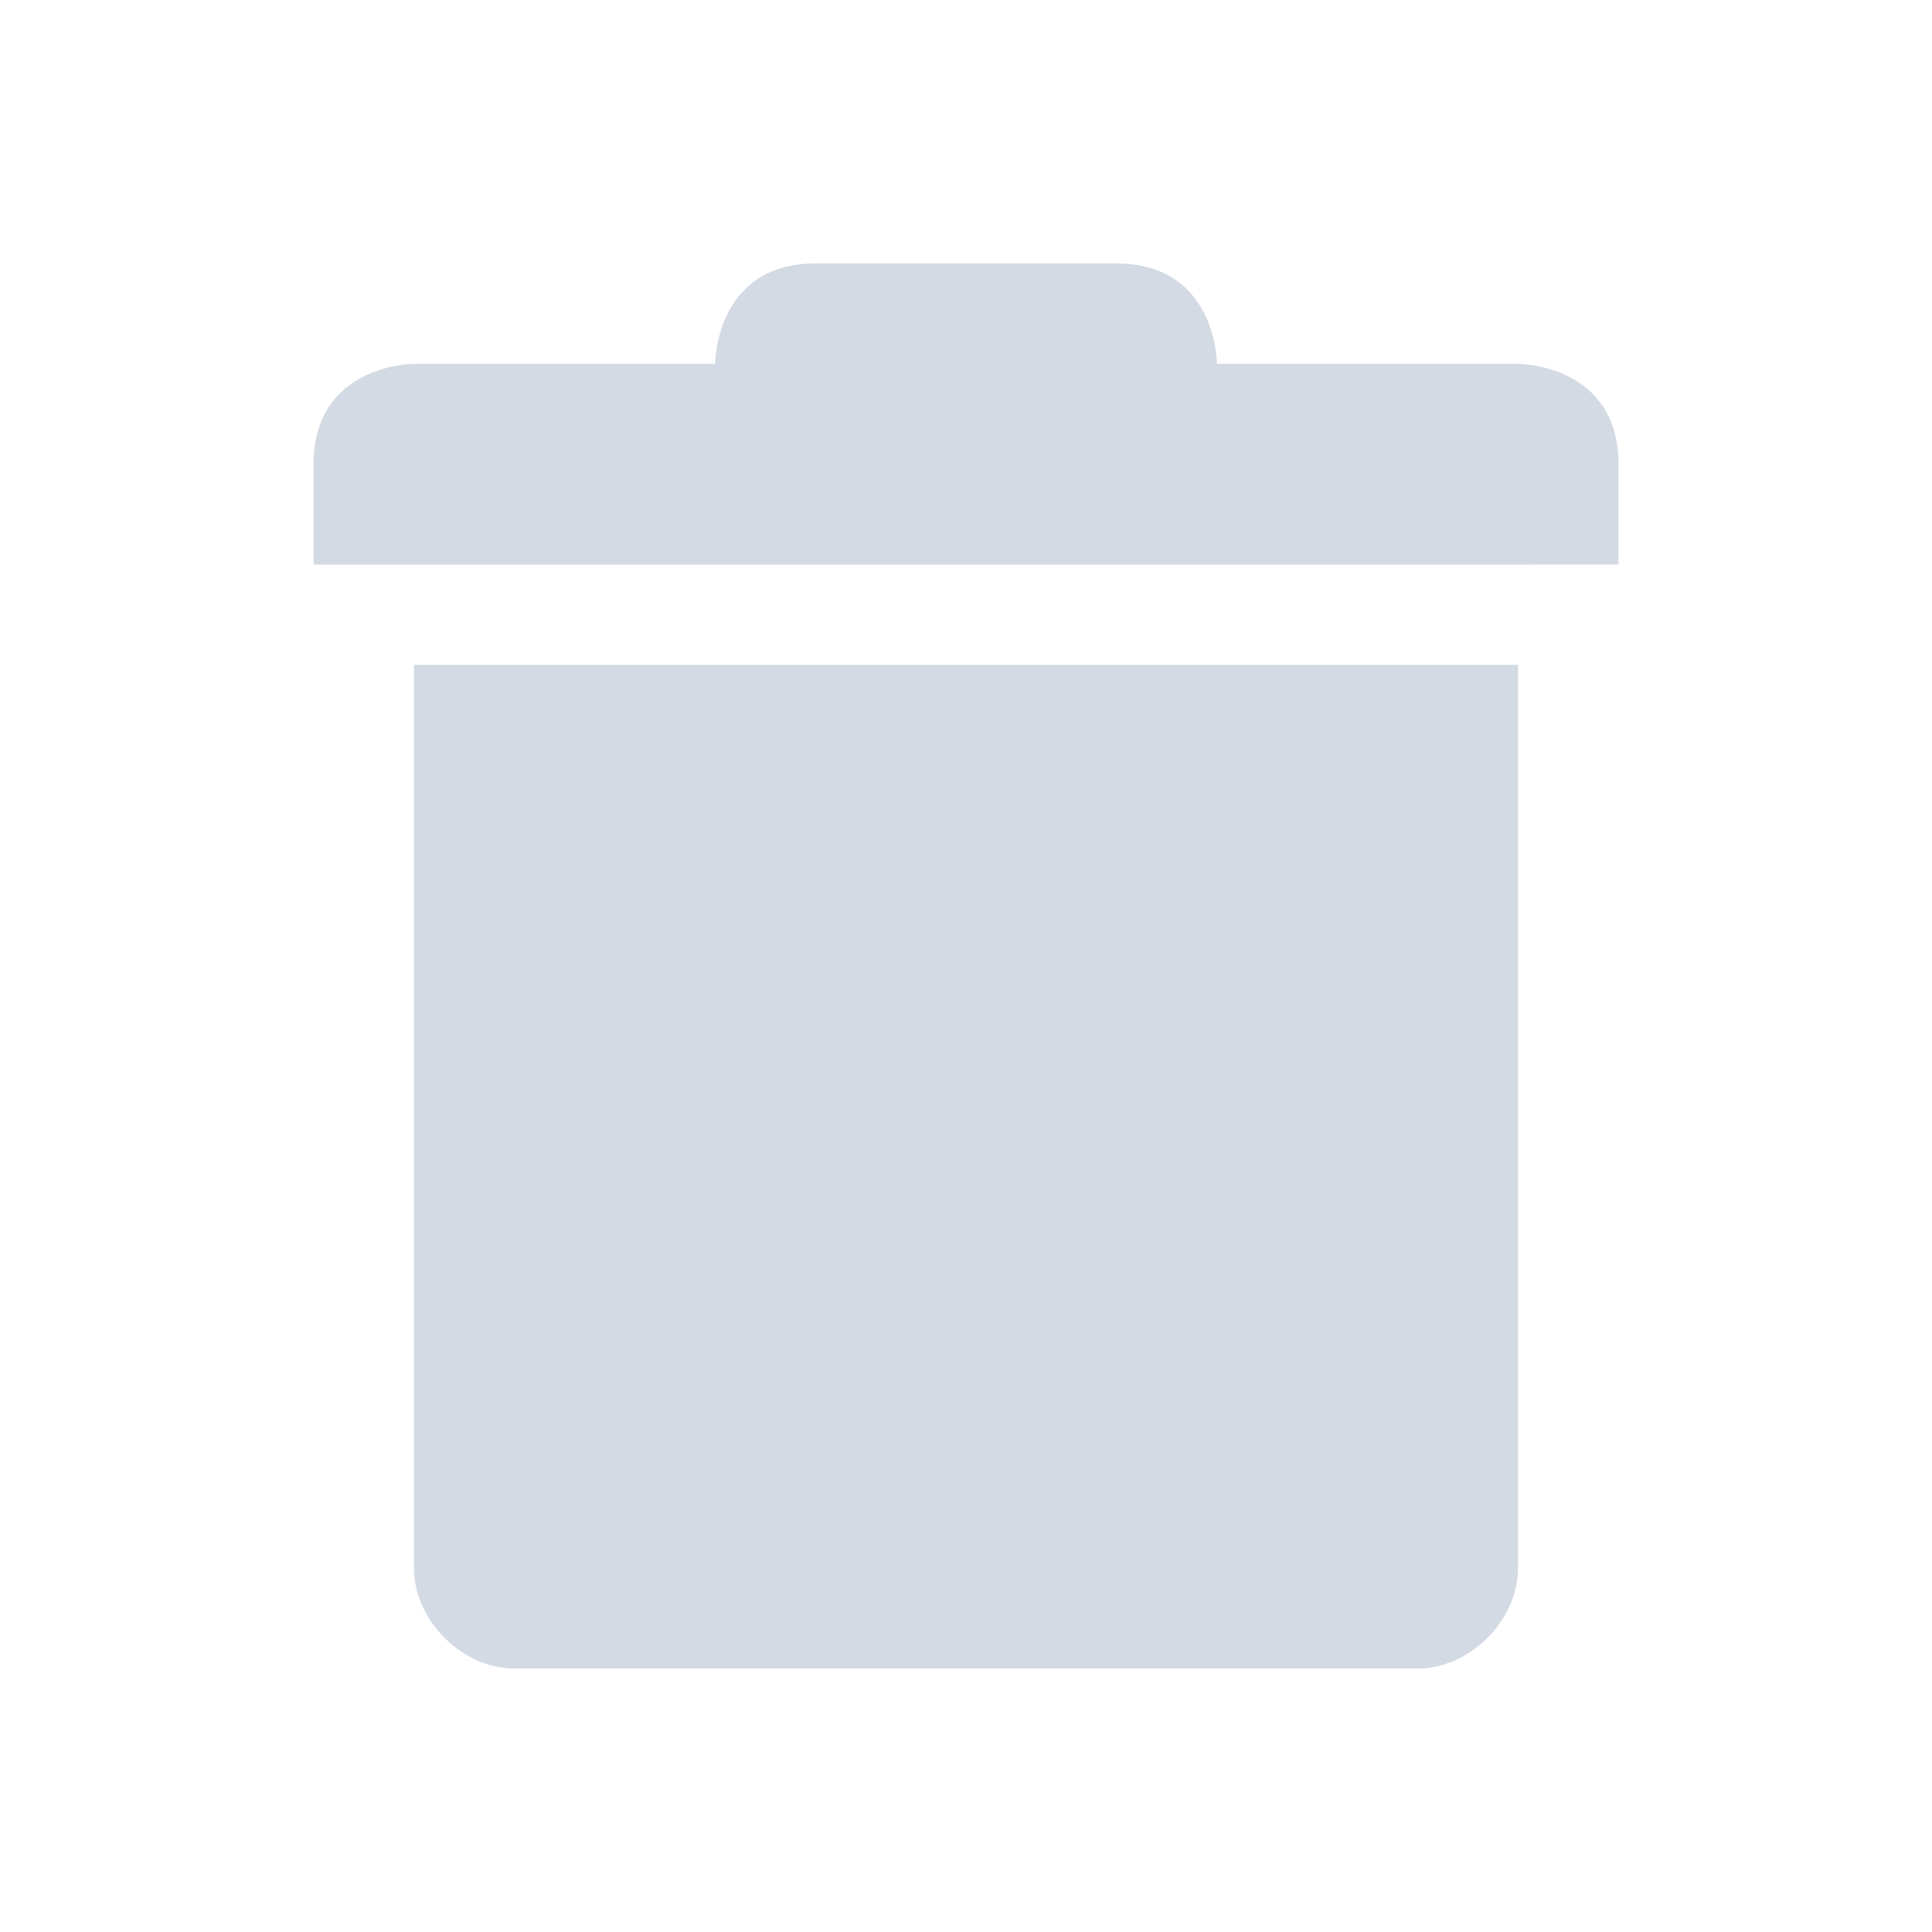 <svg xmlns="http://www.w3.org/2000/svg" width="22" height="22"><g fill="#d3dae3"><path d="M4.714 7.571v10.286c0 .594.549 1.143 1.143 1.143H16.143c.594 0 1.143-.549 1.143-1.143V7.571zM3.571 5.286v1.143H18.43V5.286c0-1.143-1.143-1.143-1.143-1.143h-3.429S13.857 3 12.714 3H9.286C8.143 3 8.143 4.143 8.143 4.143H4.714s-1.143 0-1.143 1.143z"/></g></svg>